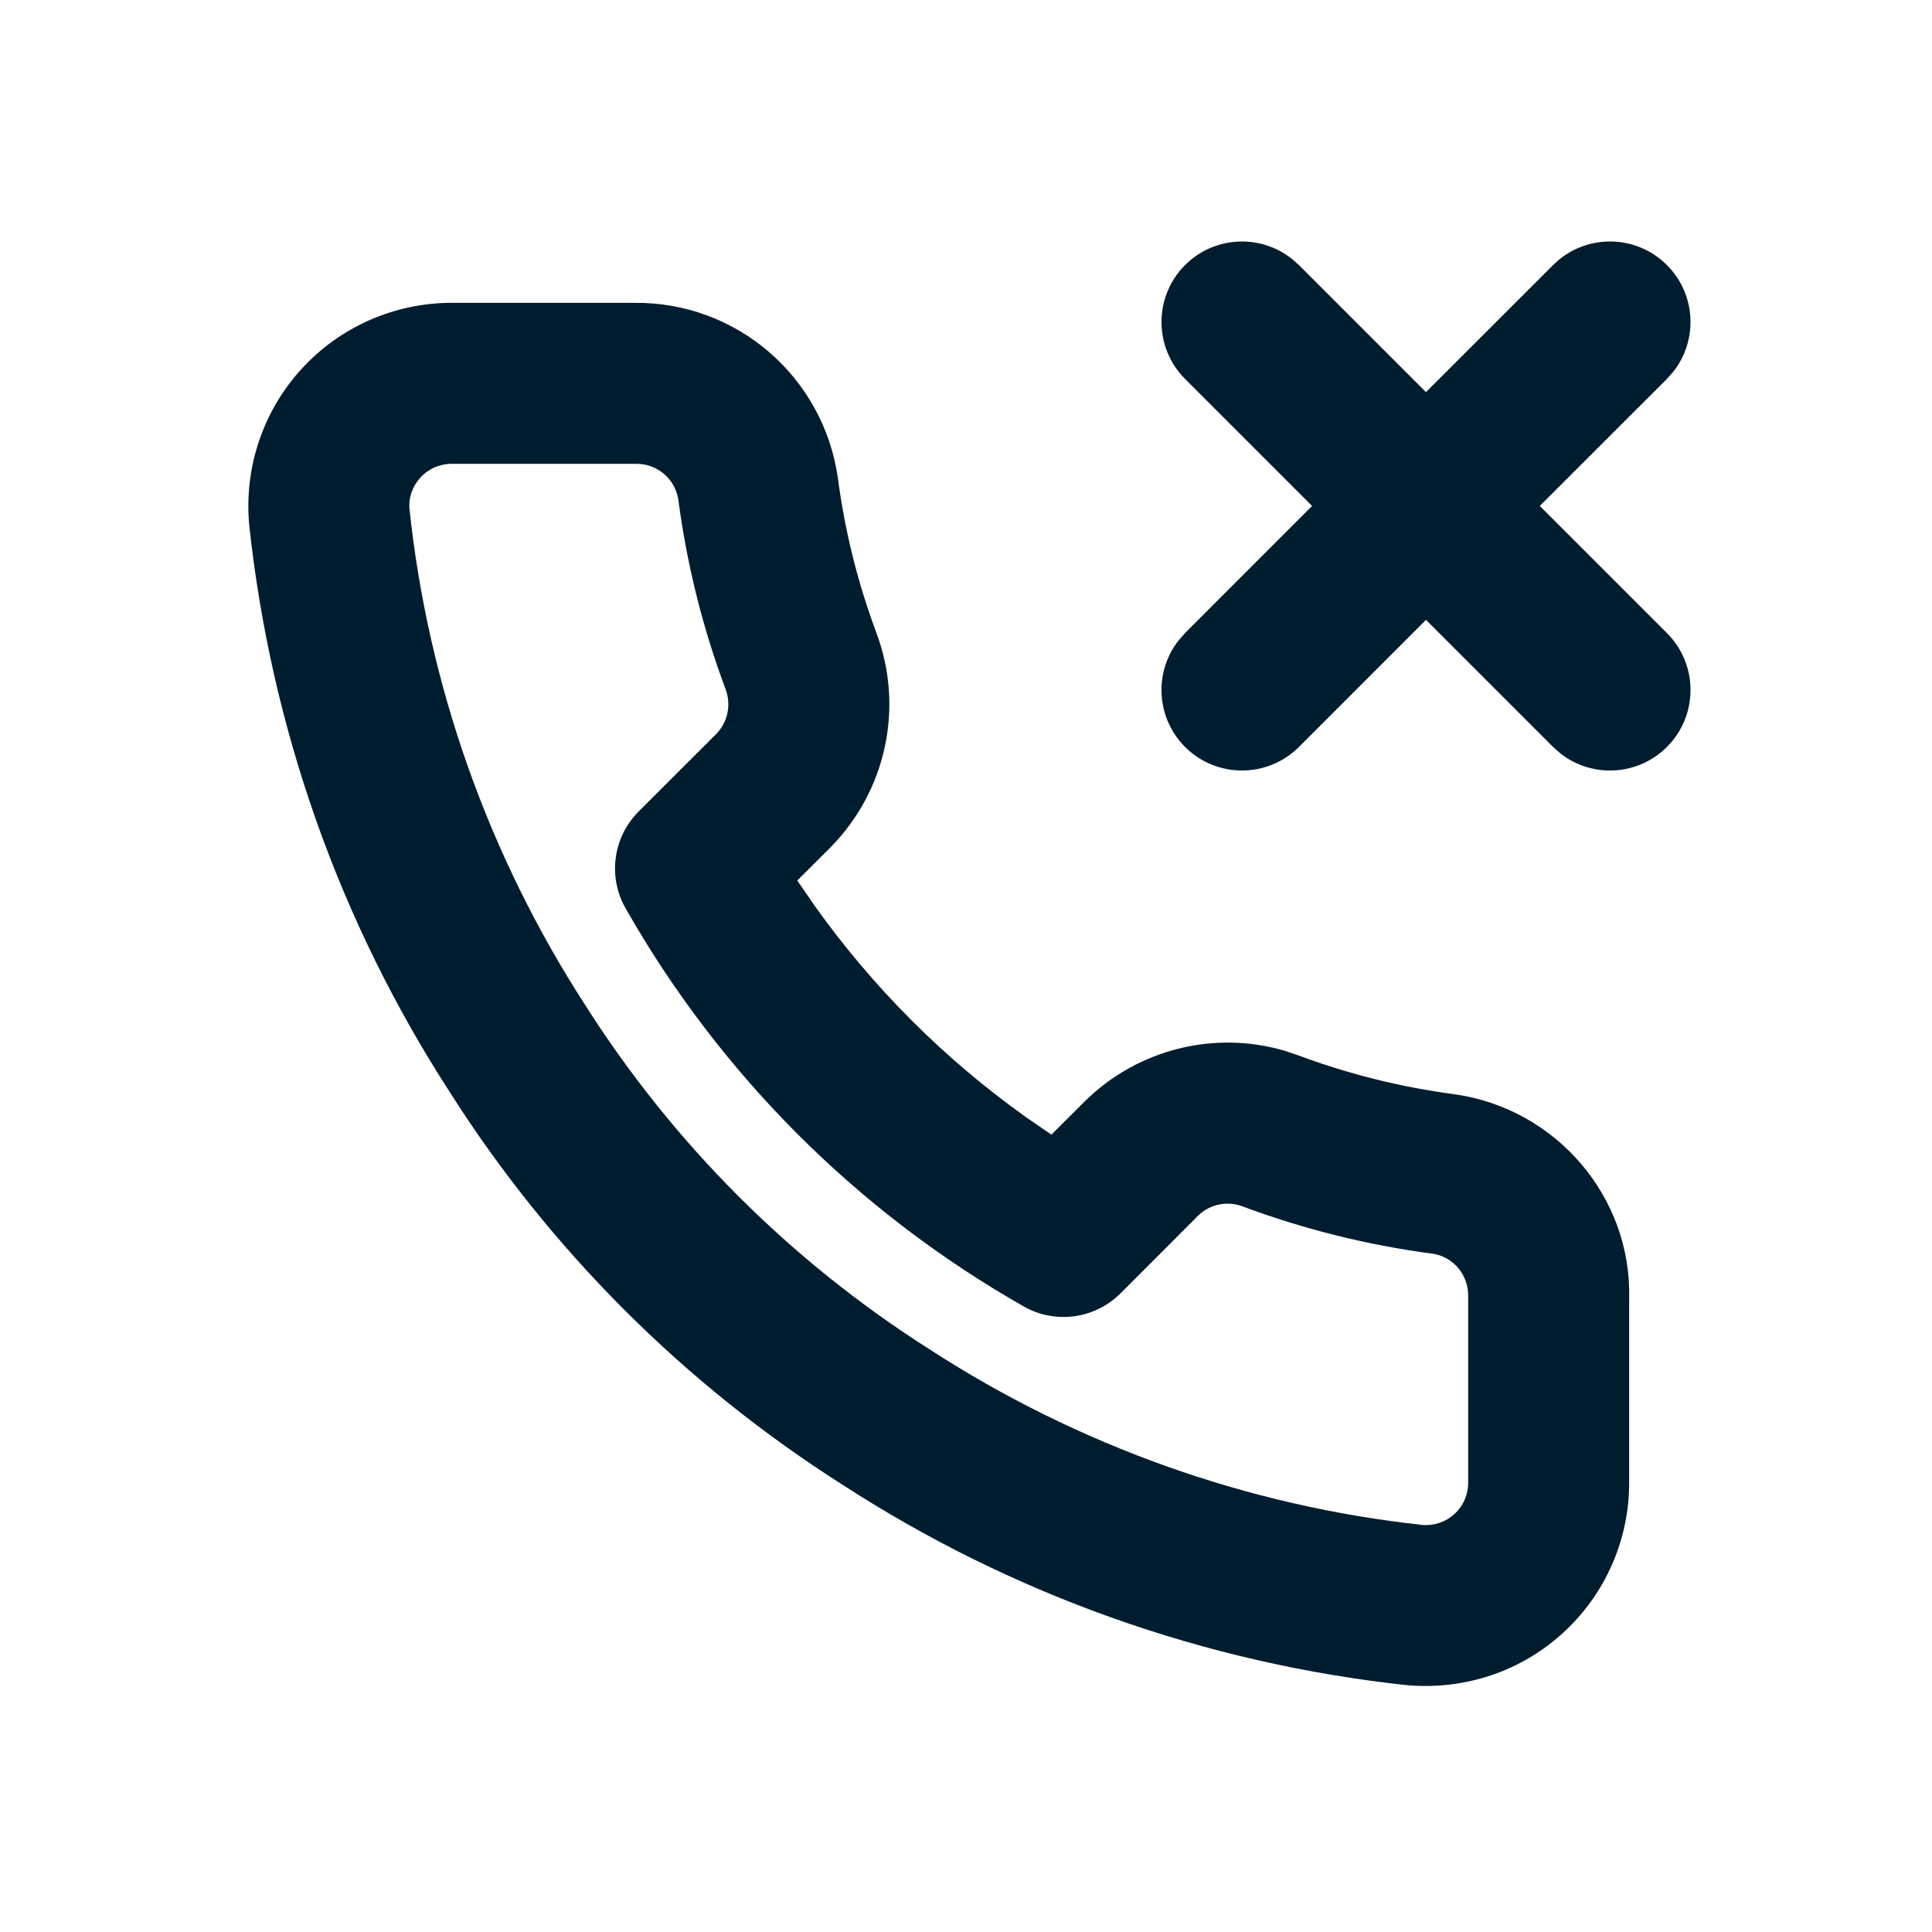 <svg xmlns="http://www.w3.org/2000/svg" width="24" height="24" viewBox="0 0 24 24"><path fill="#001D2F" fill-rule="evenodd" d="M7.884,3.762 C9.15,3.75 10.23,4.678 10.409,5.942 C10.495,6.598 10.656,7.243 10.887,7.861 C11.233,8.784 11.011,9.823 10.315,10.528 L10.315,10.528 L9.904,10.938 L10.116,11.246 C10.842,12.267 11.733,13.158 12.754,13.884 L12.754,13.884 L13.061,14.095 L13.476,13.681 C14.133,13.032 15.088,12.796 15.962,13.054 L15.962,13.054 L16.136,13.113 C16.757,13.344 17.402,13.505 18.067,13.593 C19.336,13.772 20.27,14.873 20.238,16.13 L20.238,16.13 L20.238,18.411 C20.241,19.122 19.944,19.801 19.42,20.281 C18.897,20.762 18.195,20.999 17.469,20.933 C14.969,20.662 12.568,19.807 10.466,18.444 C8.501,17.195 6.835,15.53 5.591,13.572 C4.218,11.453 3.364,9.04 3.095,6.513 C3.032,5.807 3.267,5.107 3.745,4.584 C4.223,4.061 4.898,3.763 5.608,3.762 L5.608,3.762 Z M7.903,5.762 L5.609,5.762 C5.462,5.762 5.321,5.824 5.222,5.933 C5.123,6.041 5.074,6.186 5.086,6.317 C5.319,8.516 6.068,10.629 7.274,12.492 C8.366,14.209 9.821,15.665 11.546,16.761 C13.393,17.959 15.496,18.707 17.667,18.943 C17.814,18.956 17.96,18.907 18.068,18.807 C18.177,18.708 18.239,18.567 18.238,18.415 L18.238,18.415 L18.238,16.105 C18.245,15.839 18.051,15.61 17.797,15.574 C16.991,15.468 16.199,15.271 15.435,14.986 C15.243,14.914 15.028,14.96 14.886,15.099 L14.886,15.099 L13.919,16.067 C13.6,16.385 13.108,16.452 12.717,16.229 C10.653,15.056 8.944,13.347 7.771,11.283 C7.548,10.892 7.615,10.4 7.933,10.081 L7.933,10.081 L8.897,9.118 C9.04,8.972 9.086,8.757 9.014,8.563 C8.729,7.801 8.532,7.009 8.427,6.212 C8.39,5.952 8.166,5.759 7.903,5.762 L7.903,5.762 Z M16.041,3.21 L16.136,3.293 L17.714,4.871 L19.293,3.293 C19.683,2.902 20.317,2.902 20.707,3.293 C21.068,3.653 21.095,4.221 20.79,4.613 L20.707,4.707 L19.128,6.285 L20.707,7.864 C21.098,8.255 21.098,8.888 20.707,9.279 C20.347,9.639 19.779,9.667 19.387,9.362 L19.293,9.279 L17.714,7.7 L16.136,9.279 C15.745,9.669 15.112,9.669 14.721,9.279 C14.361,8.918 14.333,8.351 14.638,7.959 L14.721,7.864 L16.299,6.285 L14.721,4.707 C14.331,4.317 14.331,3.683 14.721,3.293 C15.082,2.932 15.649,2.905 16.041,3.21 Z"/></svg>
